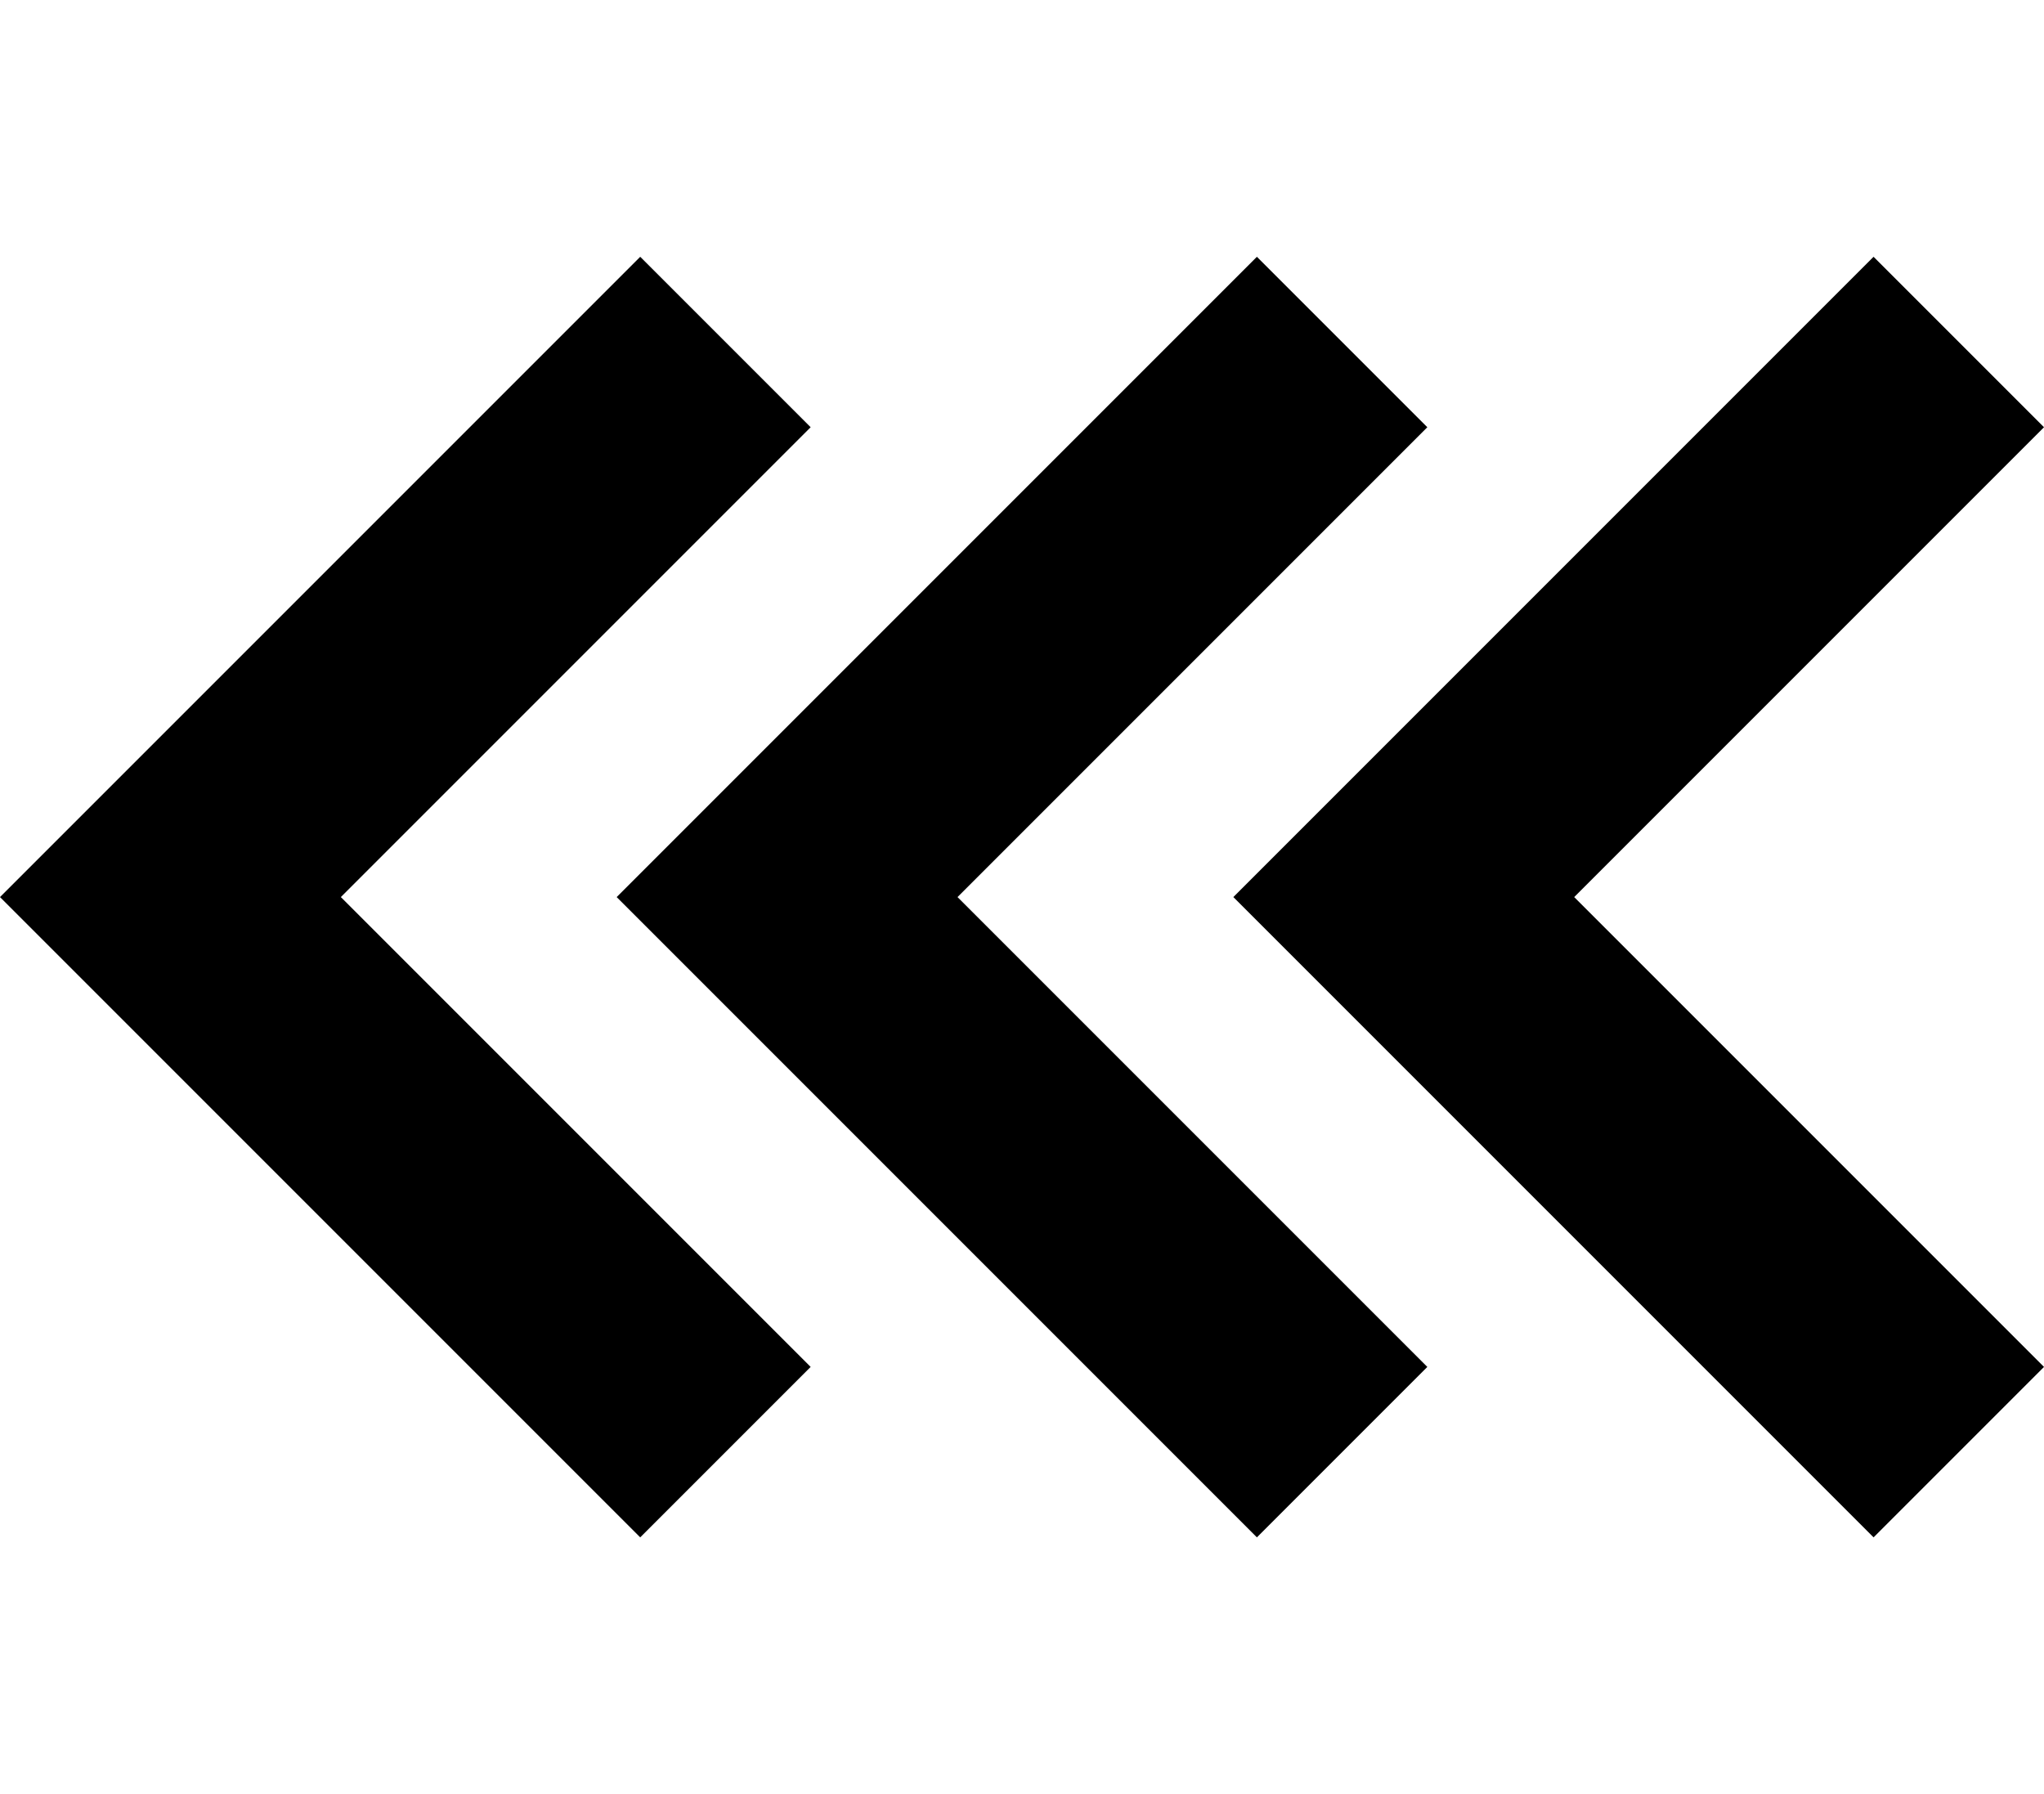 <svg id="Layer_1" data-name="Layer 1" xmlns="http://www.w3.org/2000/svg" viewBox="0 0 18.23 16"><title>Trade_Icons</title><polygon points="18.23 12.19 14.04 8 18.23 3.81 16.71 2.29 11 8 16.71 13.71 18.23 12.19"/><polygon points="12.73 12.19 8.54 8 12.73 3.81 11.21 2.29 5.5 8 11.21 13.71 12.73 12.19"/><polygon points="7.23 12.19 3.04 8 7.23 3.81 5.71 2.29 0 8 5.71 13.71 7.23 12.19"/></svg>